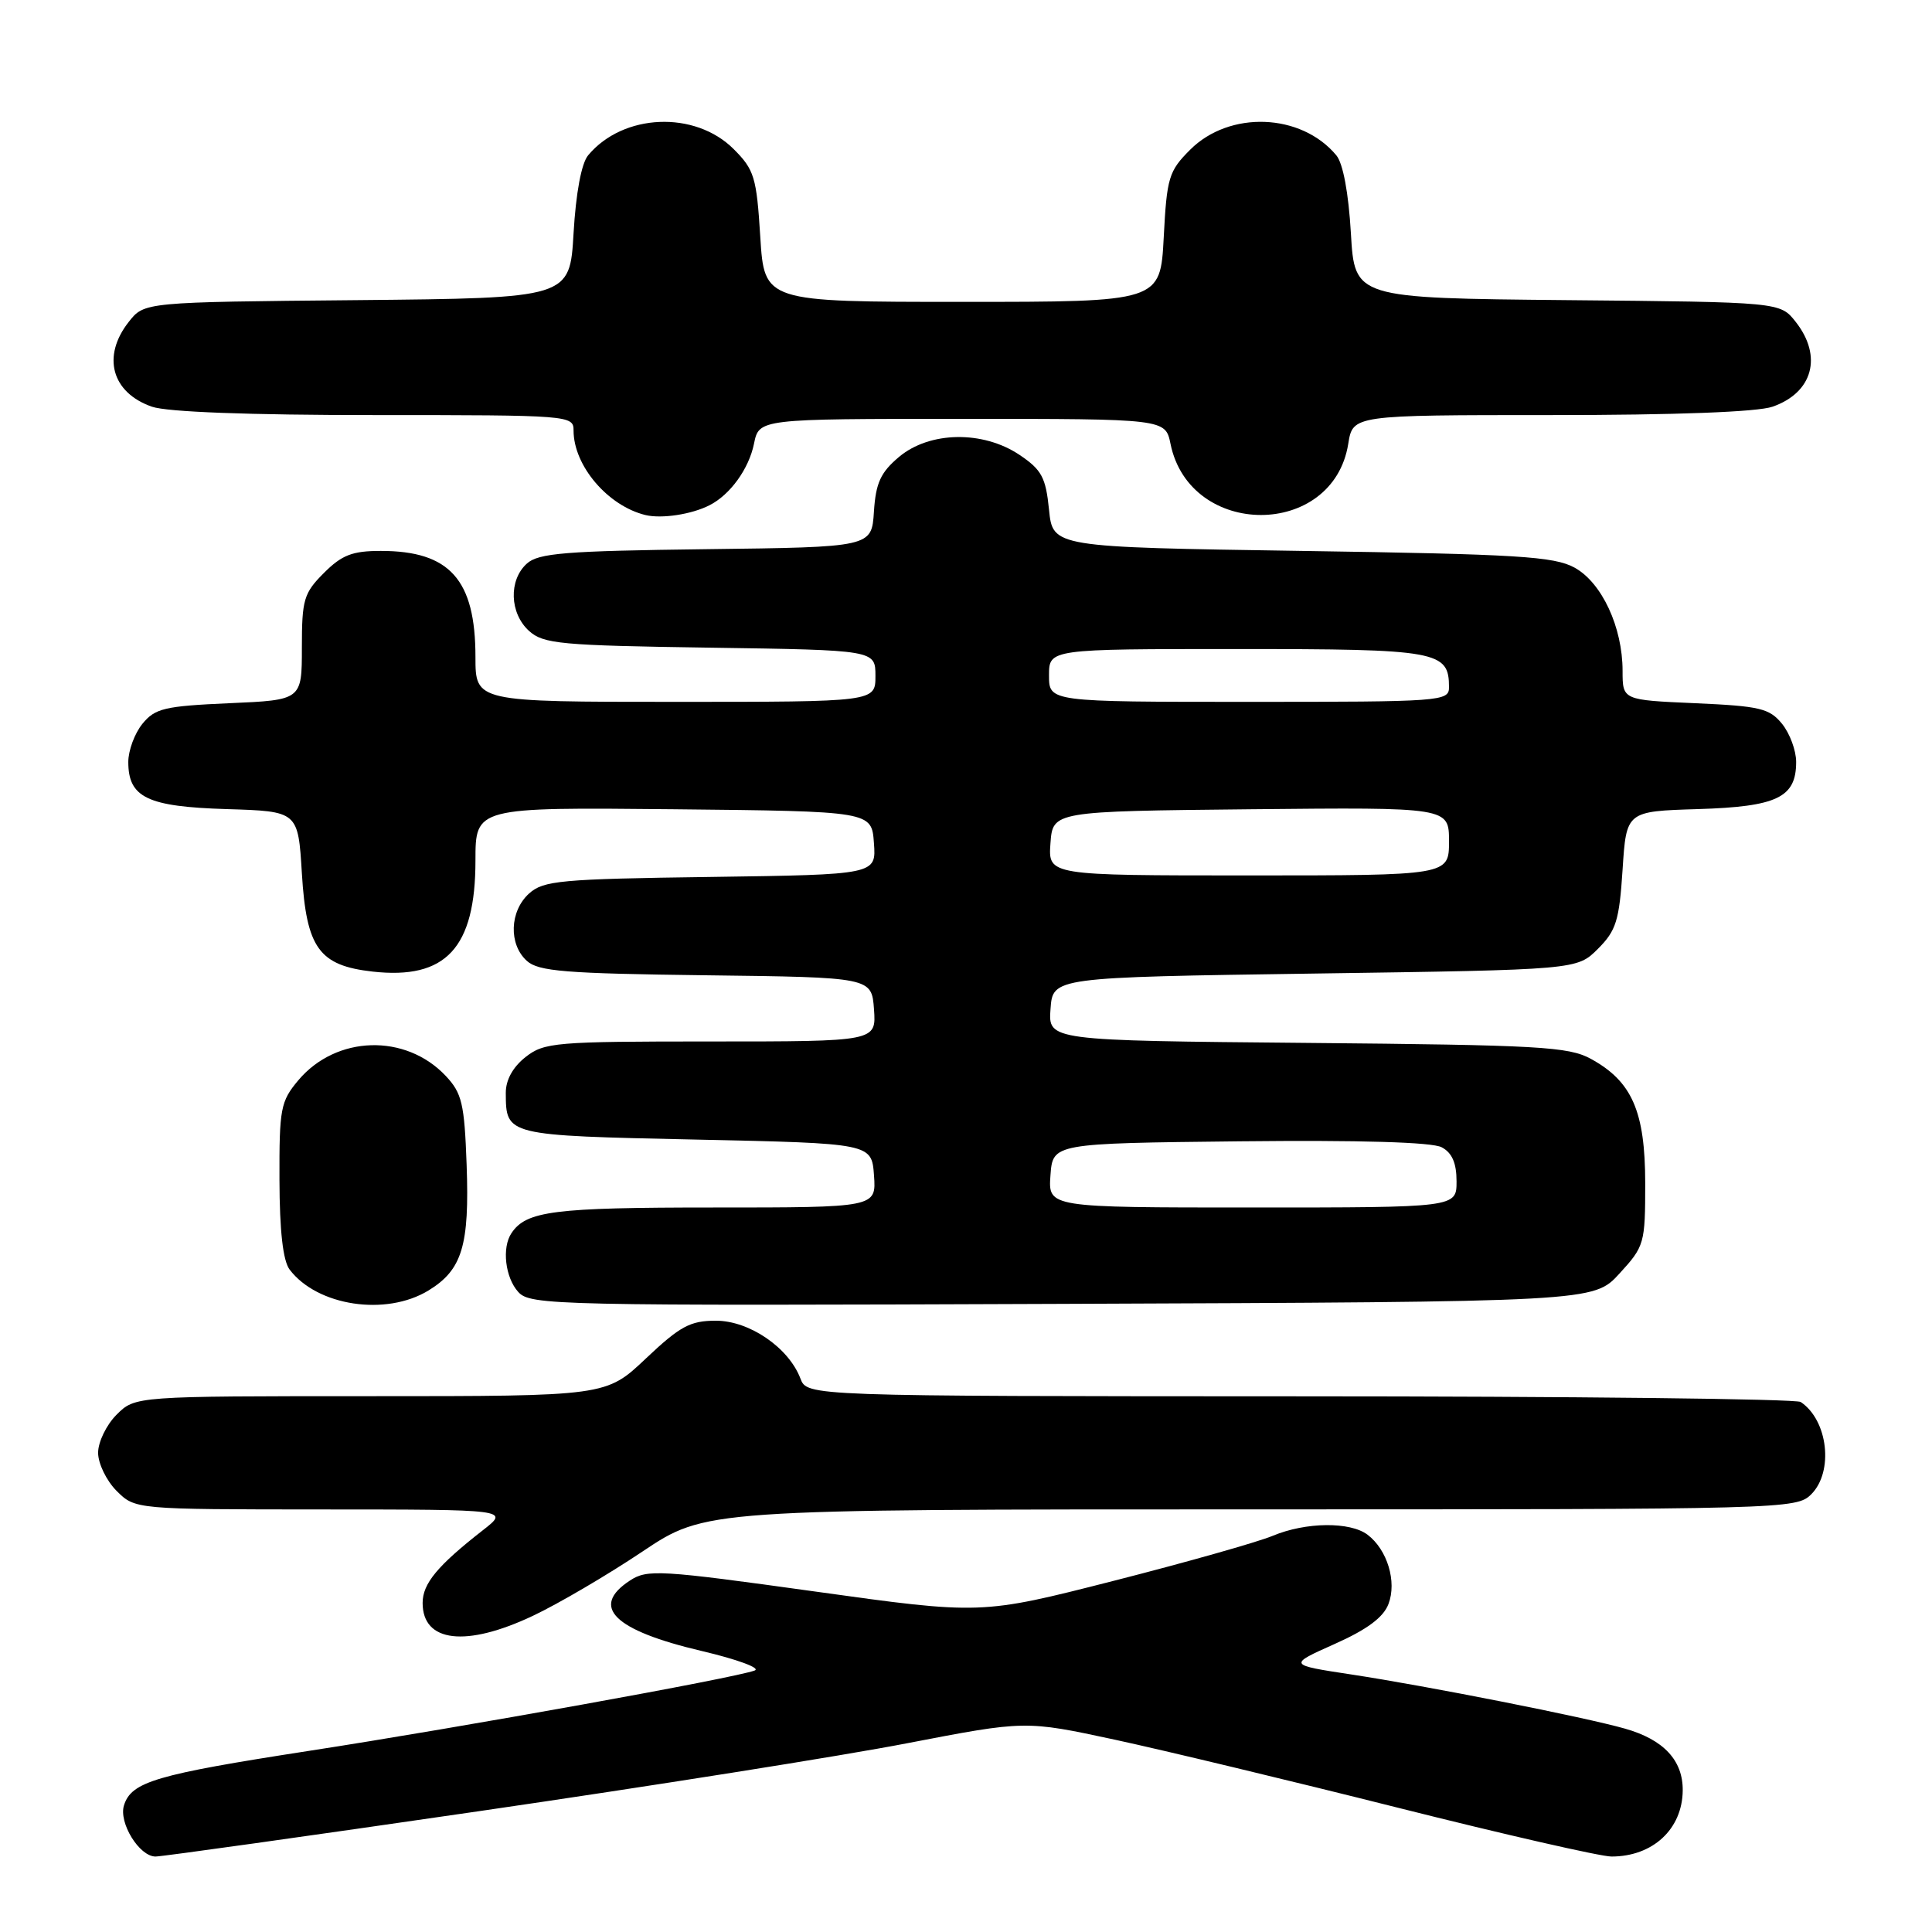 <?xml version="1.0" encoding="UTF-8" standalone="no"?>
<!DOCTYPE svg PUBLIC "-//W3C//DTD SVG 1.1//EN" "http://www.w3.org/Graphics/SVG/1.1/DTD/svg11.dtd" >
<svg xmlns="http://www.w3.org/2000/svg" xmlns:xlink="http://www.w3.org/1999/xlink" version="1.1" viewBox="0 0 256 256">
 <g >
 <path fill="currentColor"
d=" M 63.41 240.00 C 86.08 236.70 111.66 232.65 120.25 230.98 C 135.87 227.97 135.87 227.97 147.69 230.51 C 154.18 231.91 171.07 235.97 185.22 239.53 C 199.36 243.09 212.10 246.00 213.53 246.00 C 219.00 246.00 222.92 242.37 222.97 237.25 C 223.01 233.26 220.44 230.50 215.31 229.05 C 209.94 227.52 189.09 223.40 179.08 221.88 C 170.66 220.60 170.66 220.60 176.84 217.84 C 181.15 215.92 183.31 214.31 183.98 212.54 C 185.11 209.58 183.83 205.35 181.21 203.36 C 178.90 201.61 173.03 201.67 168.65 203.50 C 166.67 204.33 157.16 207.02 147.52 209.48 C 130.00 213.95 130.00 213.95 107.97 210.88 C 87.41 208.02 85.77 207.92 83.47 209.43 C 78.15 212.91 81.33 216.03 93.00 218.77 C 97.67 219.87 100.83 221.03 100.00 221.35 C 97.42 222.34 61.12 228.89 40.87 232.01 C 20.64 235.14 17.42 236.09 16.43 239.21 C 15.70 241.52 18.46 246.00 20.61 246.00 C 21.47 246.00 40.73 243.30 63.41 240.00 Z  M 70.62 214.10 C 73.99 212.51 80.51 208.68 85.11 205.60 C 93.48 200.00 93.48 200.00 165.74 200.00 C 236.67 200.00 238.04 199.96 240.00 198.00 C 243.00 195.00 242.22 188.18 238.60 185.77 C 238.00 185.36 208.13 185.02 172.23 185.02 C 106.95 185.00 106.95 185.00 106.06 182.66 C 104.50 178.56 99.29 175.00 94.86 175.00 C 91.46 175.00 90.12 175.72 85.59 180.00 C 80.31 185.00 80.31 185.00 49.11 185.00 C 17.91 185.00 17.91 185.00 15.45 187.45 C 14.10 188.80 13.00 191.07 13.00 192.50 C 13.00 193.92 14.10 196.20 15.45 197.55 C 17.91 200.00 17.91 200.00 42.70 200.01 C 67.50 200.02 67.50 200.02 64.00 202.75 C 57.97 207.46 56.00 209.83 56.00 212.40 C 56.00 217.63 61.75 218.30 70.62 214.10 Z  M 56.77 171.00 C 61.24 168.27 62.22 165.06 61.83 154.33 C 61.54 146.24 61.21 144.85 59.07 142.57 C 53.74 136.91 44.55 137.18 39.53 143.14 C 37.18 145.94 37.00 146.88 37.03 156.33 C 37.05 163.14 37.50 167.07 38.38 168.23 C 42.05 173.06 51.14 174.43 56.77 171.00 Z  M 214.58 168.76 C 217.90 165.14 218.00 164.78 218.00 156.76 C 217.99 147.26 216.25 143.28 210.79 140.30 C 207.84 138.69 203.97 138.47 173.20 138.19 C 138.89 137.88 138.89 137.88 139.20 133.69 C 139.50 129.50 139.50 129.50 174.23 129.00 C 208.96 128.50 208.96 128.50 211.73 125.73 C 214.15 123.31 214.56 122.00 215.00 115.23 C 215.50 107.50 215.50 107.50 224.97 107.21 C 235.48 106.89 238.00 105.68 238.00 100.96 C 238.00 99.45 237.16 97.18 236.13 95.91 C 234.46 93.86 233.21 93.56 224.63 93.18 C 215.00 92.76 215.00 92.76 215.00 88.90 C 215.00 83.10 212.25 77.20 208.63 75.21 C 205.91 73.73 201.14 73.43 172.50 73.00 C 139.50 72.50 139.50 72.50 139.00 67.53 C 138.57 63.26 138.03 62.25 135.10 60.28 C 130.25 57.02 123.18 57.14 119.13 60.54 C 116.68 62.60 116.05 63.99 115.80 67.79 C 115.50 72.50 115.50 72.50 93.56 72.77 C 74.90 73.00 71.34 73.29 69.81 74.68 C 67.38 76.87 67.52 81.26 70.10 83.60 C 72.01 85.32 74.23 85.53 94.10 85.82 C 116.00 86.14 116.00 86.14 116.00 89.57 C 116.00 93.00 116.00 93.00 89.50 93.00 C 63.00 93.00 63.00 93.00 63.00 87.05 C 63.00 76.81 59.60 73.00 50.47 73.00 C 46.69 73.00 45.31 73.53 42.92 75.92 C 40.25 78.59 40.00 79.45 40.00 85.80 C 40.00 92.76 40.00 92.76 30.37 93.18 C 21.79 93.56 20.54 93.86 18.87 95.91 C 17.84 97.18 17.00 99.45 17.00 100.96 C 17.00 105.68 19.52 106.89 30.03 107.21 C 39.50 107.50 39.50 107.50 40.00 115.73 C 40.60 125.63 42.27 127.94 49.37 128.74 C 59.09 129.83 63.00 125.61 63.00 114.03 C 63.00 106.97 63.00 106.97 89.25 107.23 C 115.50 107.50 115.50 107.50 115.80 111.70 C 116.11 115.89 116.11 115.89 94.16 116.20 C 74.22 116.47 72.01 116.68 70.10 118.40 C 67.52 120.74 67.38 125.13 69.81 127.32 C 71.34 128.71 74.90 129.00 93.56 129.23 C 115.50 129.50 115.50 129.50 115.81 133.75 C 116.11 138.00 116.11 138.00 94.19 138.00 C 73.53 138.00 72.12 138.12 69.63 140.07 C 67.95 141.40 67.01 143.11 67.02 144.82 C 67.05 150.47 66.99 150.46 92.21 151.00 C 115.50 151.50 115.50 151.50 115.81 155.75 C 116.11 160.00 116.11 160.00 94.49 160.00 C 73.35 160.00 69.73 160.46 67.77 163.40 C 66.48 165.32 66.94 169.28 68.67 171.19 C 70.27 172.96 73.35 173.03 140.75 172.77 C 211.15 172.50 211.15 172.50 214.58 168.76 Z  M 94.01 66.95 C 96.75 65.56 99.23 62.13 99.91 58.79 C 100.58 55.50 100.58 55.50 127.50 55.50 C 154.42 55.50 154.42 55.50 155.10 58.82 C 157.67 71.38 176.64 71.38 178.65 58.81 C 179.26 55.00 179.26 55.00 205.48 55.00 C 222.05 55.00 232.87 54.59 234.87 53.89 C 240.21 52.03 241.53 47.21 237.94 42.65 C 235.88 40.03 235.88 40.03 207.69 39.77 C 179.50 39.50 179.50 39.50 179.00 30.90 C 178.69 25.58 177.96 21.64 177.07 20.58 C 172.41 14.98 162.92 14.62 157.70 19.84 C 154.87 22.67 154.61 23.52 154.20 31.45 C 153.75 40.00 153.75 40.00 127.52 40.00 C 101.28 40.00 101.28 40.00 100.74 31.37 C 100.25 23.48 99.95 22.49 97.22 19.76 C 92.08 14.62 82.56 15.02 77.93 20.58 C 77.04 21.64 76.31 25.58 76.00 30.90 C 75.50 39.50 75.50 39.50 47.31 39.77 C 19.12 40.03 19.12 40.03 17.06 42.65 C 13.47 47.21 14.79 52.03 20.13 53.89 C 22.13 54.59 32.99 55.00 49.65 55.00 C 75.55 55.00 76.00 55.04 76.00 57.05 C 76.00 61.71 80.54 67.04 85.54 68.25 C 87.69 68.76 91.64 68.16 94.01 66.95 Z  M 139.19 155.75 C 139.50 151.50 139.50 151.50 164.28 151.23 C 180.23 151.06 189.77 151.34 191.03 152.02 C 192.41 152.75 193.00 154.11 193.00 156.54 C 193.00 160.00 193.00 160.00 165.94 160.00 C 138.89 160.00 138.89 160.00 139.19 155.75 Z  M 139.19 111.75 C 139.50 107.50 139.50 107.50 165.75 107.23 C 192.00 106.97 192.00 106.97 192.00 111.48 C 192.00 116.00 192.00 116.00 165.44 116.00 C 138.89 116.00 138.89 116.00 139.19 111.75 Z  M 139.00 89.50 C 139.00 86.00 139.00 86.00 163.93 86.00 C 190.56 86.00 192.00 86.26 192.00 91.07 C 192.00 92.93 191.01 93.00 165.50 93.00 C 139.00 93.00 139.00 93.00 139.00 89.50 Z "/>
</g>
</svg>